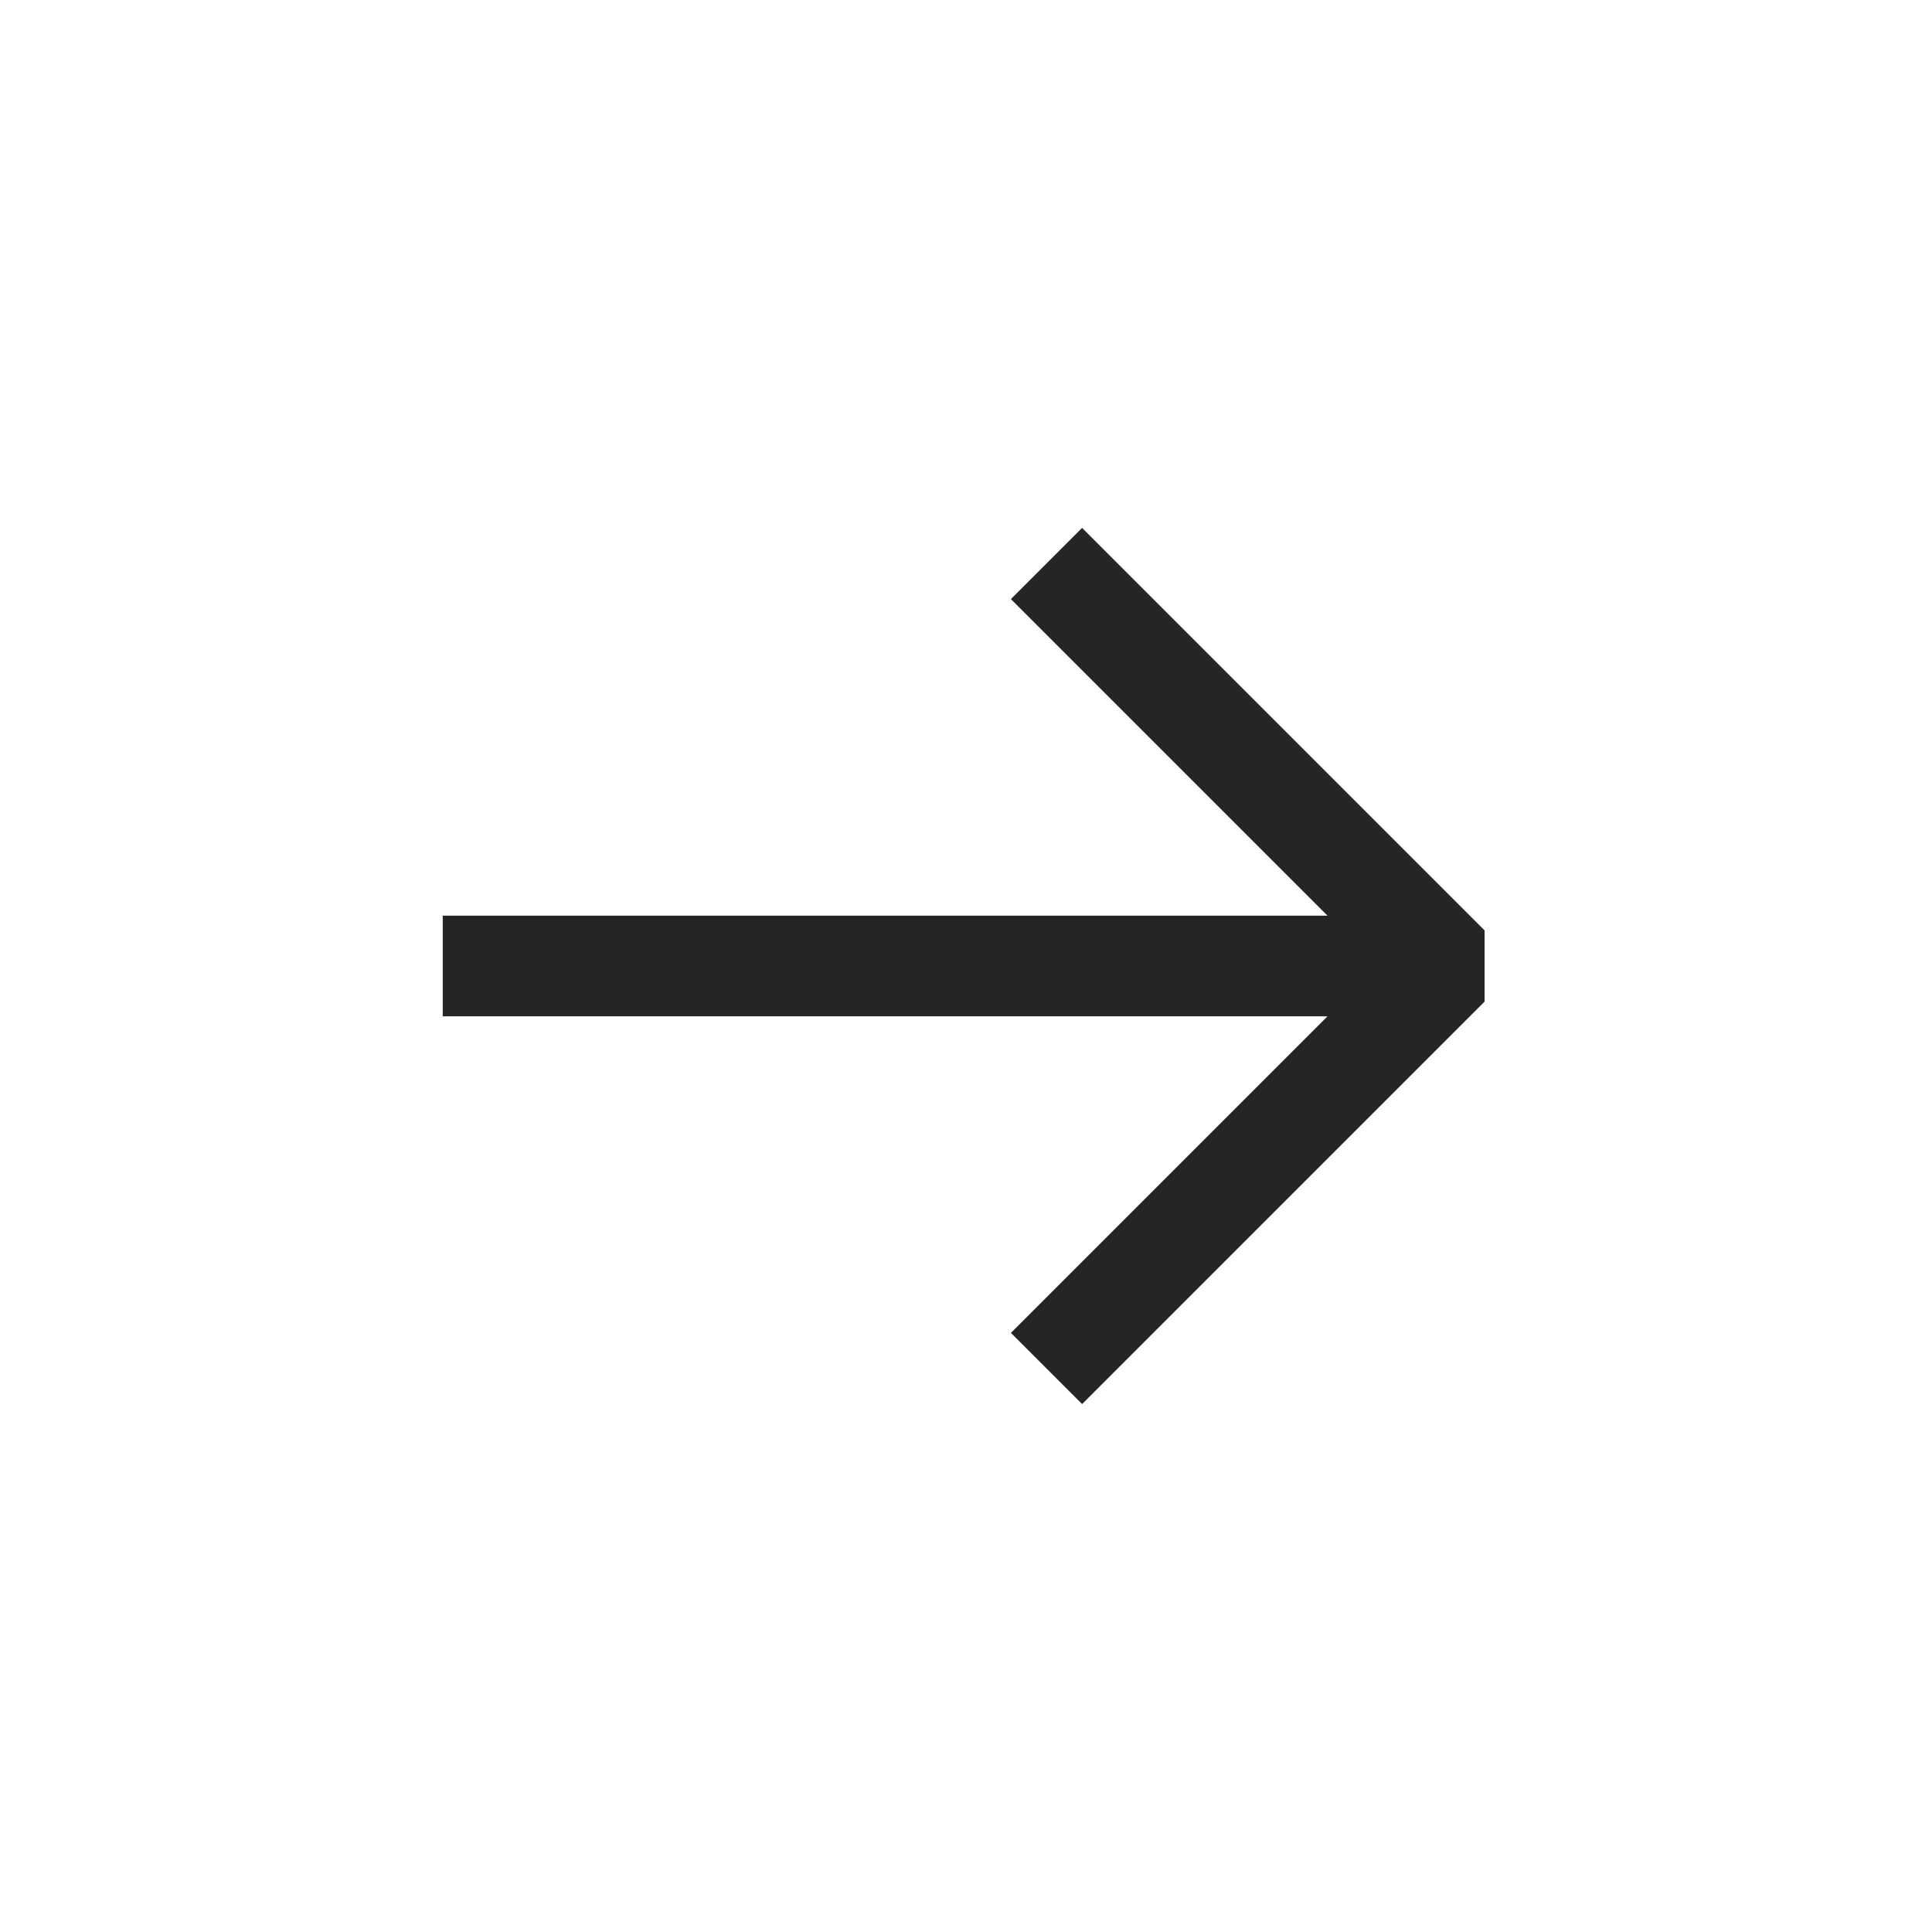 <svg width="24" height="24" viewBox="0 0 24 24" fill="none" xmlns="http://www.w3.org/2000/svg">
<path fill-rule="evenodd" clip-rule="evenodd" d="M18.442 11.558L13.442 6.558L12.558 7.442L16.491 11.375H5.5V12.625H16.491L12.558 16.558L13.442 17.442L18.442 12.442V11.558Z" fill="#262525"/>
</svg>
